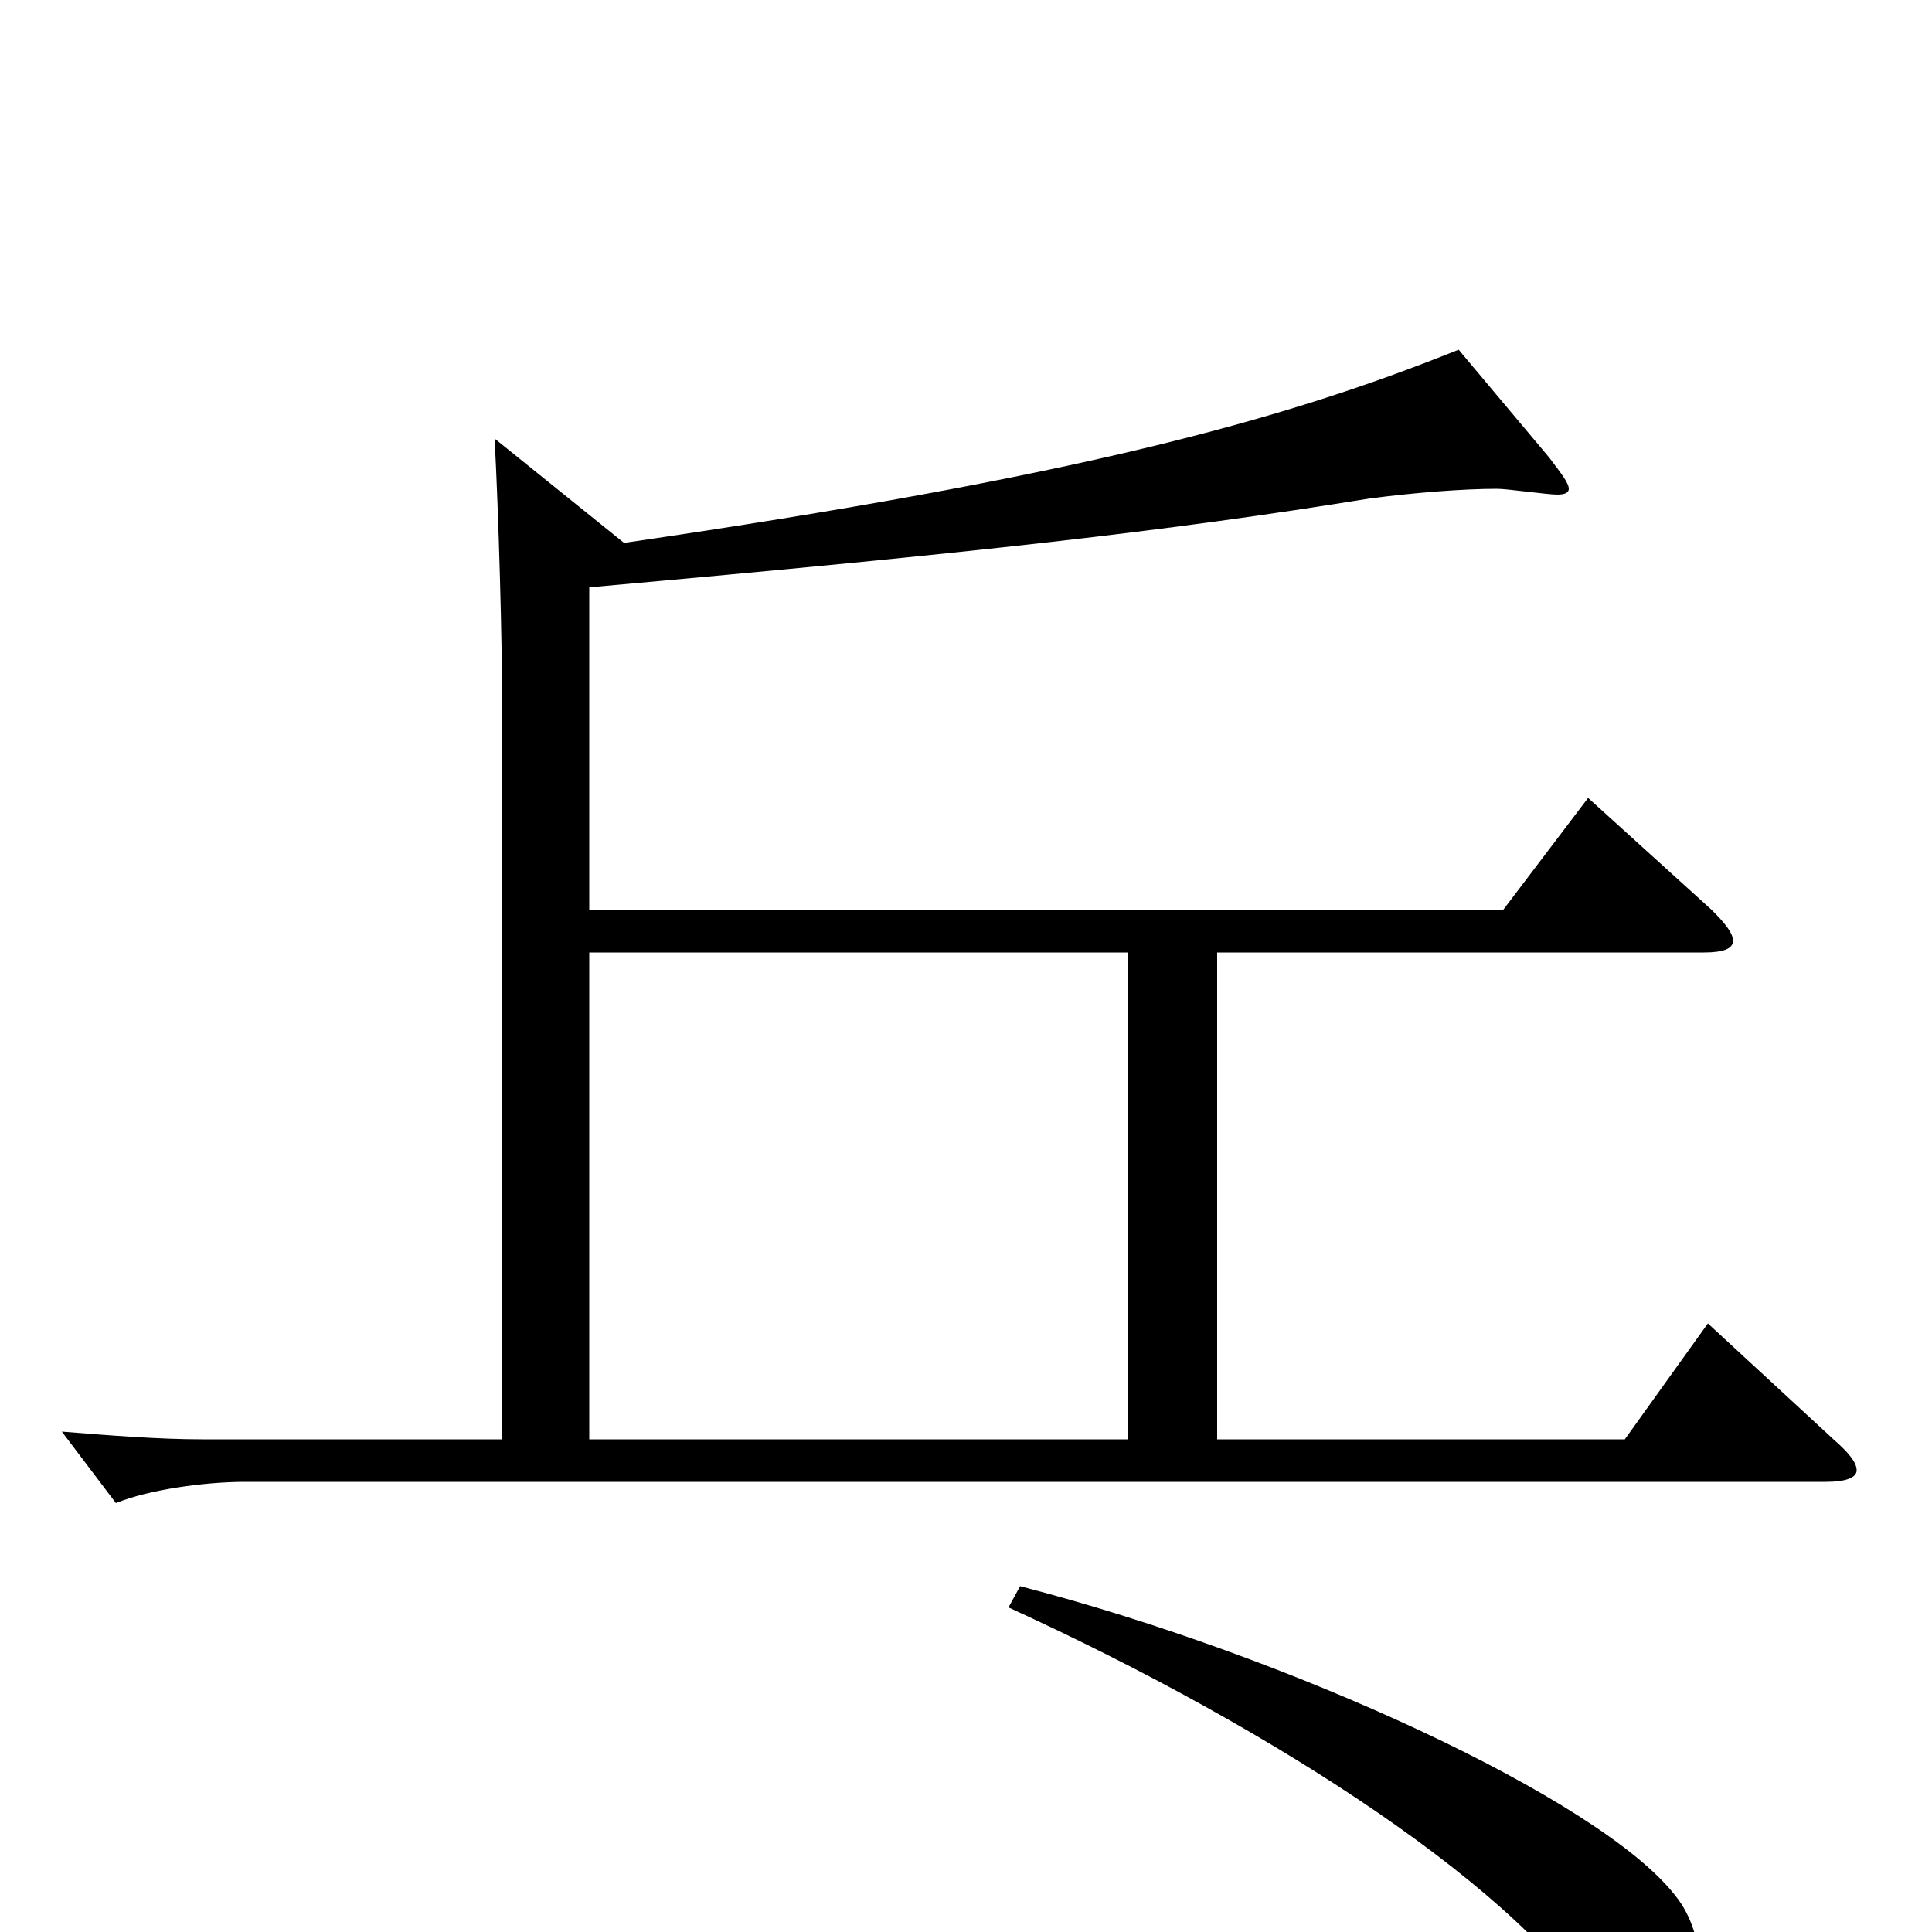 <svg xmlns="http://www.w3.org/2000/svg" viewBox="0 -1000 1000 1000">
	<path fill="#000000" d="M884 -315L841 -255H630V-507H882C892 -507 897 -509 897 -513C897 -517 893 -522 886 -529L822 -587L778 -529H305V-696C506 -714 604 -725 709 -742C732 -745 757 -747 775 -747C780 -747 801 -744 806 -744C810 -744 812 -745 812 -747C812 -750 808 -755 802 -763L755 -819C663 -782 556 -753 323 -719L256 -773C258 -736 260 -668 260 -627V-255H105C82 -255 57 -257 32 -259L60 -222C77 -229 106 -233 127 -233H945C955 -233 961 -235 961 -239C961 -243 957 -248 949 -255ZM522 -168C662 -104 790 -20 829 47C837 61 843 66 852 66C868 66 880 44 880 21C880 7 876 -8 867 -19C828 -69 667 -143 528 -179ZM305 -255V-507H584V-255Z"/>
</svg>